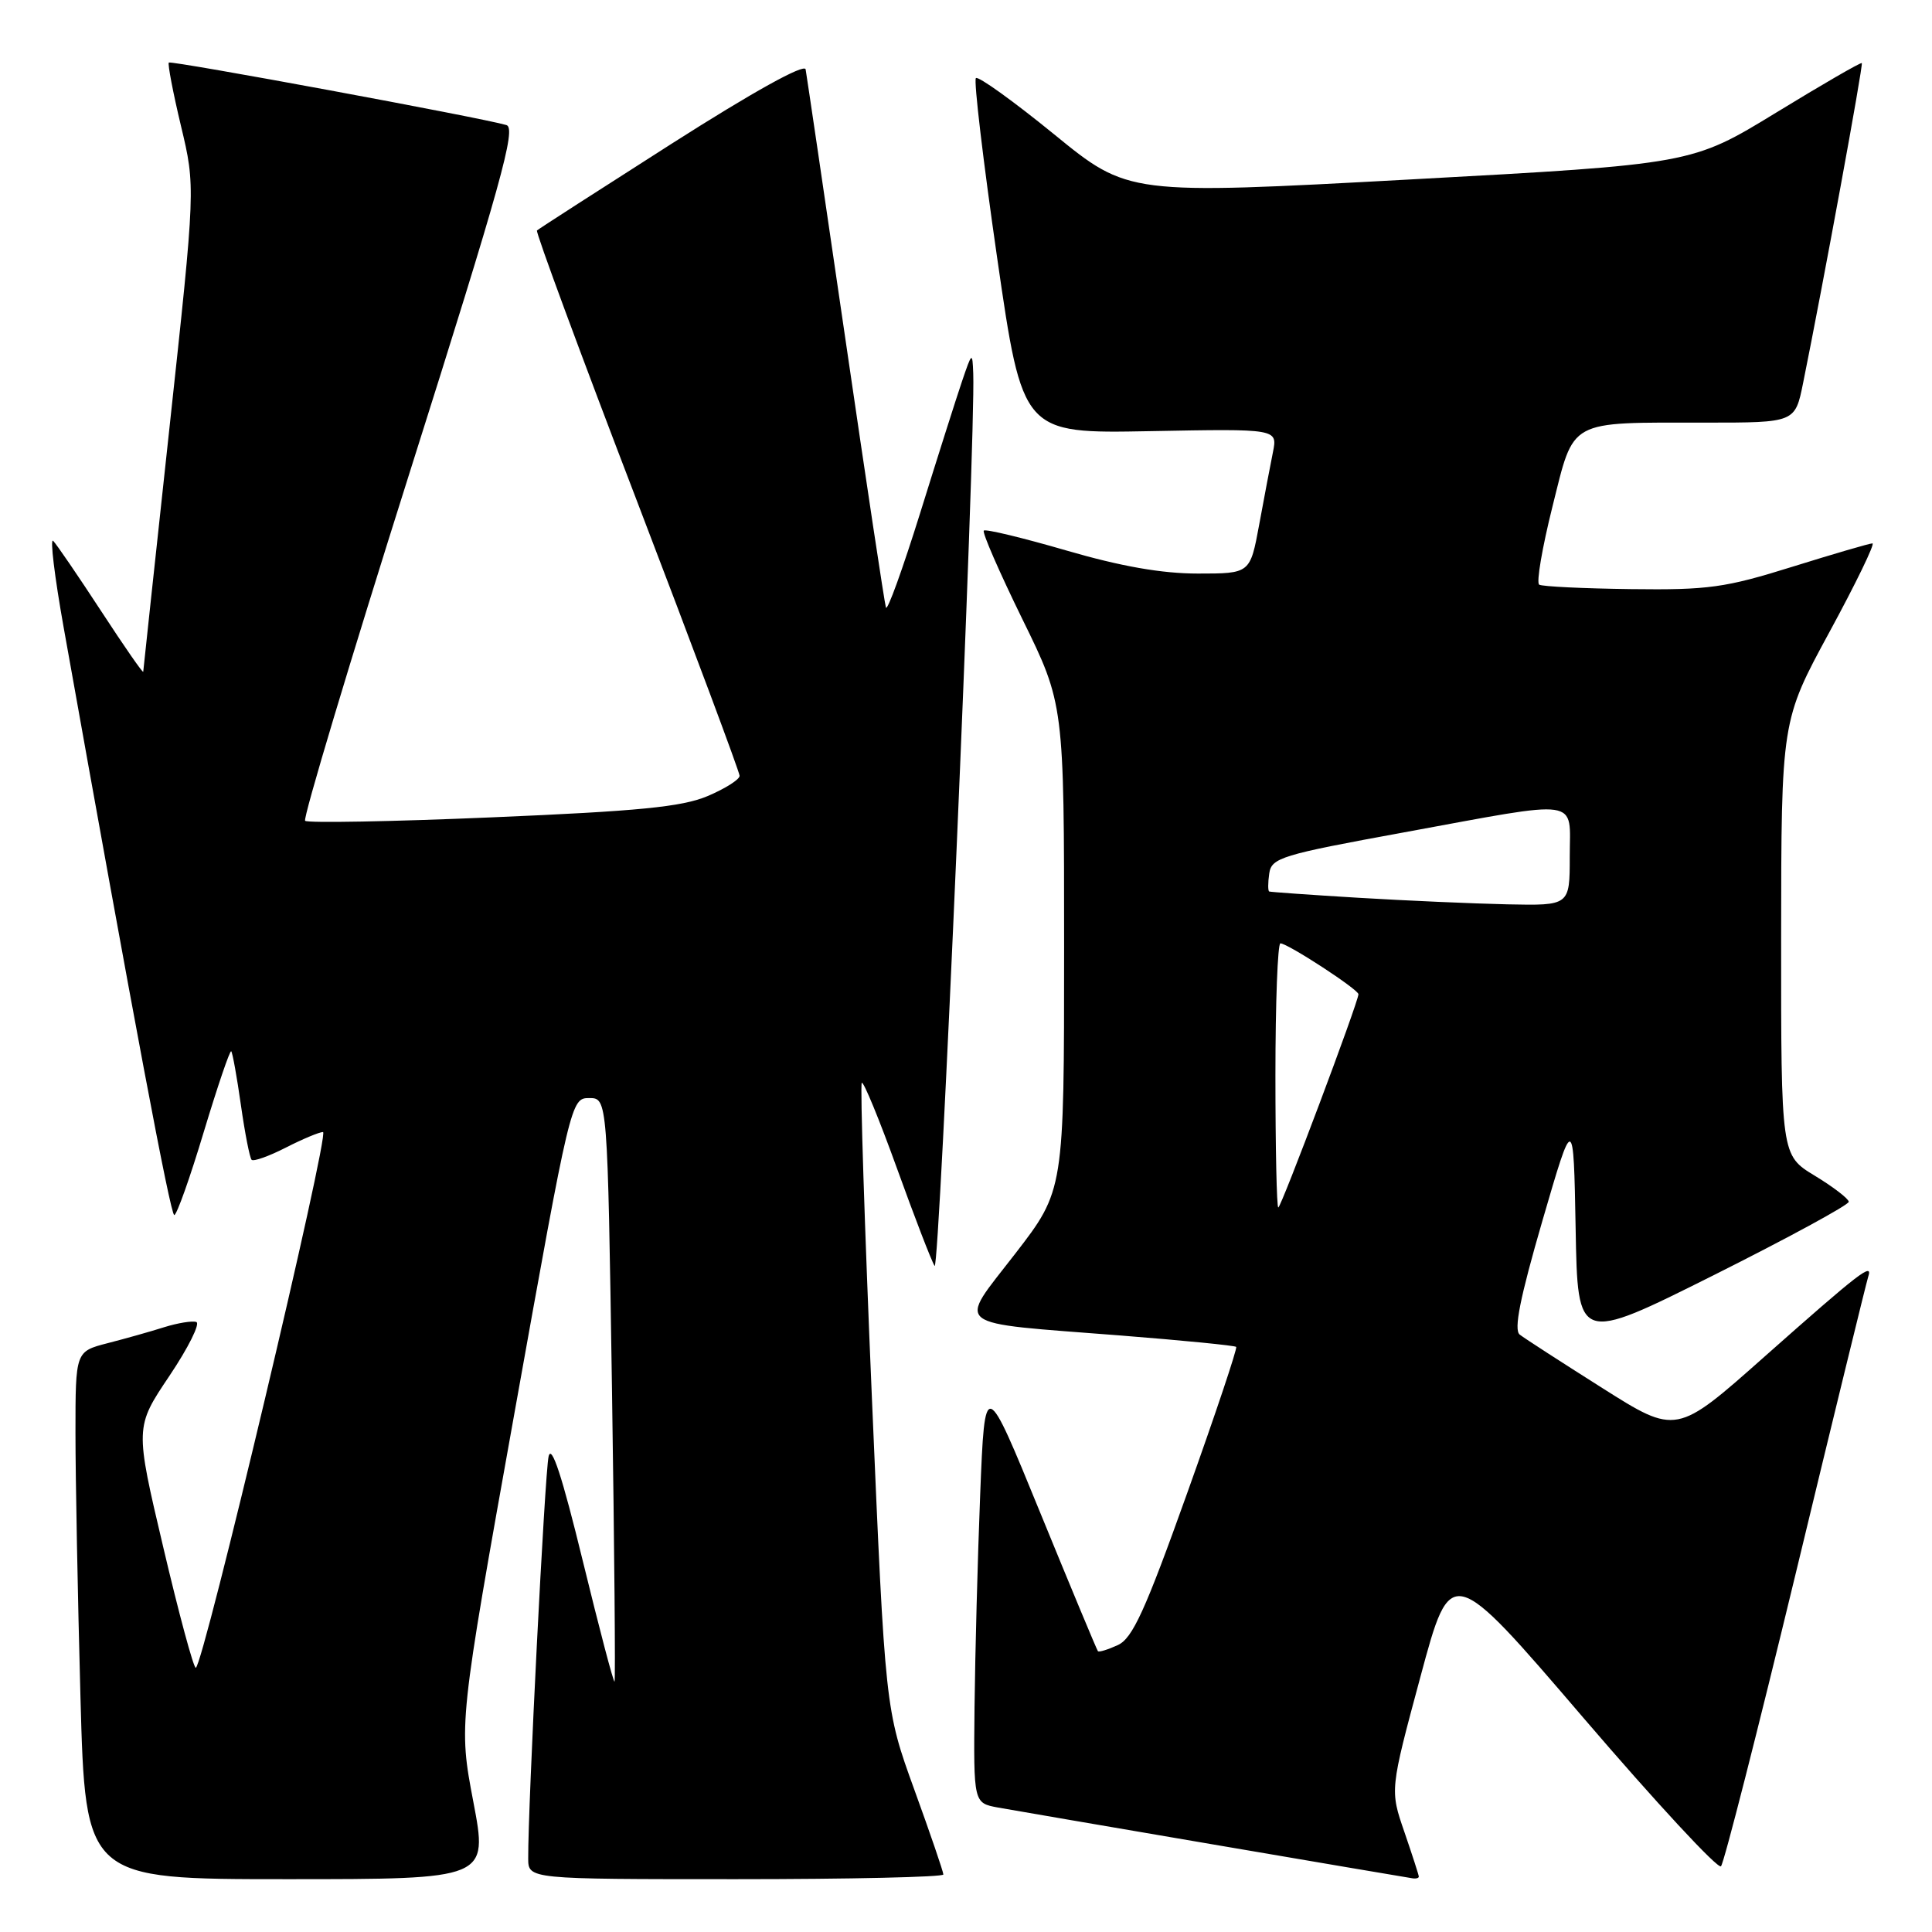 <?xml version="1.0" encoding="UTF-8" standalone="no"?>
<!DOCTYPE svg PUBLIC "-//W3C//DTD SVG 1.1//EN" "http://www.w3.org/Graphics/SVG/1.1/DTD/svg11.dtd" >
<svg xmlns="http://www.w3.org/2000/svg" xmlns:xlink="http://www.w3.org/1999/xlink" version="1.1" viewBox="0 0 256 256">
 <g >
 <path fill="currentColor"
d=" M 62.72 238.75 C 60.77 228.50 60.77 228.50 68.21 187.00 C 75.60 145.78 75.66 145.50 78.07 145.50 C 80.50 145.50 80.50 145.50 81.09 184.00 C 81.41 205.18 81.56 222.64 81.43 222.82 C 81.30 222.99 79.41 215.79 77.22 206.82 C 74.48 195.58 73.07 191.28 72.69 193.00 C 72.19 195.24 69.95 239.40 69.99 246.25 C 70.00 249.00 70.00 249.00 97.50 249.00 C 112.62 249.00 125.00 248.72 125.00 248.38 C 125.00 248.03 123.27 242.97 121.15 237.13 C 117.30 226.50 117.30 226.50 115.53 185.20 C 114.56 162.49 113.96 143.71 114.19 143.48 C 114.42 143.25 116.51 148.33 118.84 154.78 C 121.17 161.23 123.41 167.06 123.84 167.74 C 124.49 168.79 129.28 58.13 128.96 49.50 C 128.85 46.59 128.80 46.62 127.48 50.50 C 126.73 52.70 124.23 60.58 121.92 68.00 C 119.60 75.42 117.57 81.05 117.39 80.50 C 117.21 79.95 114.80 63.98 112.03 45.00 C 109.26 26.02 106.88 9.91 106.75 9.19 C 106.59 8.39 99.78 12.17 89.00 19.04 C 79.38 25.18 71.34 30.35 71.15 30.54 C 70.95 30.72 76.91 46.86 84.40 66.39 C 91.88 85.93 98.00 102.31 98.00 102.80 C 98.00 103.29 96.09 104.50 93.75 105.49 C 90.35 106.92 84.63 107.48 65.25 108.30 C 51.91 108.87 40.74 109.07 40.43 108.76 C 40.12 108.45 46.35 87.69 54.28 62.62 C 66.41 24.28 68.45 16.96 67.10 16.57 C 63.83 15.60 22.68 7.99 22.37 8.29 C 22.20 8.47 22.92 12.25 23.98 16.69 C 25.91 24.76 25.91 24.76 22.46 56.63 C 20.56 74.16 19.00 88.72 18.98 89.00 C 18.97 89.28 16.47 85.67 13.42 81.00 C 10.37 76.33 7.50 72.13 7.05 71.67 C 6.60 71.21 7.23 76.39 8.44 83.17 C 17.68 134.95 22.59 161.00 23.09 161.00 C 23.42 161.00 25.18 156.05 27.00 149.99 C 28.83 143.94 30.46 139.13 30.64 139.30 C 30.81 139.48 31.39 142.68 31.92 146.42 C 32.45 150.15 33.09 153.42 33.34 153.68 C 33.60 153.93 35.63 153.21 37.86 152.07 C 40.09 150.93 42.32 150.00 42.80 150.00 C 43.74 150.00 26.89 220.96 25.94 220.99 C 25.64 220.99 23.70 213.82 21.64 205.05 C 17.88 189.11 17.88 189.11 22.45 182.31 C 24.96 178.57 26.56 175.35 26.01 175.17 C 25.47 174.99 23.55 175.30 21.76 175.86 C 19.97 176.43 16.59 177.38 14.25 177.98 C 10.00 179.08 10.00 179.08 10.00 189.88 C 10.00 195.82 10.30 211.55 10.66 224.84 C 11.32 249.00 11.32 249.00 38.00 249.00 C 64.67 249.00 64.67 249.00 62.72 238.75 Z  M 188.00 248.66 C 188.00 248.47 187.14 245.81 186.09 242.75 C 184.17 237.19 184.17 237.19 188.22 222.16 C 192.26 207.14 192.26 207.14 209.79 227.60 C 219.44 238.86 227.65 247.72 228.04 247.29 C 228.44 246.85 232.89 229.40 237.94 208.50 C 242.98 187.60 247.31 169.91 247.54 169.20 C 248.21 167.20 246.54 168.48 233.81 179.76 C 222.13 190.13 222.13 190.13 212.31 183.92 C 206.92 180.51 201.99 177.33 201.37 176.84 C 200.56 176.21 201.41 171.98 204.37 161.78 C 208.50 147.60 208.50 147.60 208.78 162.79 C 209.05 177.98 209.05 177.98 227.03 168.99 C 236.91 164.04 244.99 159.65 244.97 159.24 C 244.95 158.84 242.93 157.28 240.47 155.79 C 236.00 153.08 236.00 153.08 236.01 124.29 C 236.03 95.50 236.03 95.50 242.41 83.75 C 245.92 77.29 248.48 72.00 248.11 72.00 C 247.73 72.00 242.95 73.40 237.49 75.10 C 228.60 77.88 226.35 78.19 216.11 78.06 C 209.82 77.98 204.35 77.72 203.95 77.47 C 203.55 77.22 204.35 72.56 205.71 67.12 C 208.64 55.43 207.59 56.00 226.05 56.00 C 237.86 56.00 237.86 56.00 238.92 50.75 C 241.55 37.78 246.91 8.58 246.70 8.36 C 246.57 8.23 241.45 11.19 235.32 14.94 C 224.17 21.75 224.17 21.75 186.84 23.78 C 149.50 25.81 149.50 25.81 139.68 17.80 C 134.28 13.40 129.62 10.05 129.31 10.35 C 129.01 10.66 130.28 21.38 132.13 34.18 C 135.50 57.45 135.50 57.45 152.39 57.13 C 169.29 56.81 169.29 56.81 168.67 59.92 C 168.32 61.63 167.51 65.94 166.85 69.51 C 165.65 76.00 165.65 76.00 158.73 76.00 C 153.95 76.00 148.53 75.05 141.29 72.94 C 135.51 71.26 130.59 70.07 130.36 70.31 C 130.12 70.54 132.42 75.81 135.46 82.02 C 141.00 93.30 141.00 93.30 141.00 125.51 C 141.00 157.73 141.00 157.73 134.53 166.11 C 126.84 176.08 125.67 175.17 148.49 176.96 C 156.73 177.61 163.62 178.29 163.80 178.47 C 163.98 178.64 161.06 187.36 157.31 197.84 C 151.74 213.42 150.07 217.09 148.12 217.98 C 146.81 218.58 145.63 218.95 145.48 218.79 C 145.34 218.63 141.91 210.40 137.86 200.50 C 130.50 182.50 130.50 182.50 129.88 198.00 C 129.54 206.53 129.21 219.22 129.13 226.20 C 129.00 238.91 129.00 238.91 132.25 239.51 C 135.57 240.11 185.89 248.70 187.25 248.90 C 187.66 248.95 188.00 248.85 188.00 248.66 Z  M 169.00 142.50 C 169.00 132.88 169.30 125.00 169.66 125.00 C 170.63 125.00 180.00 131.11 180.00 131.74 C 180.00 132.75 169.76 160.00 169.38 160.00 C 169.17 160.00 169.00 152.12 169.00 142.50 Z  M 180.00 118.96 C 173.68 118.58 168.36 118.20 168.18 118.13 C 168.00 118.06 168.00 116.99 168.18 115.75 C 168.48 113.66 169.75 113.27 186.00 110.30 C 209.89 105.92 208.00 105.65 208.00 113.50 C 208.00 120.00 208.00 120.00 199.75 119.83 C 195.21 119.73 186.32 119.34 180.00 118.96 Z "/>
</g>
</svg>